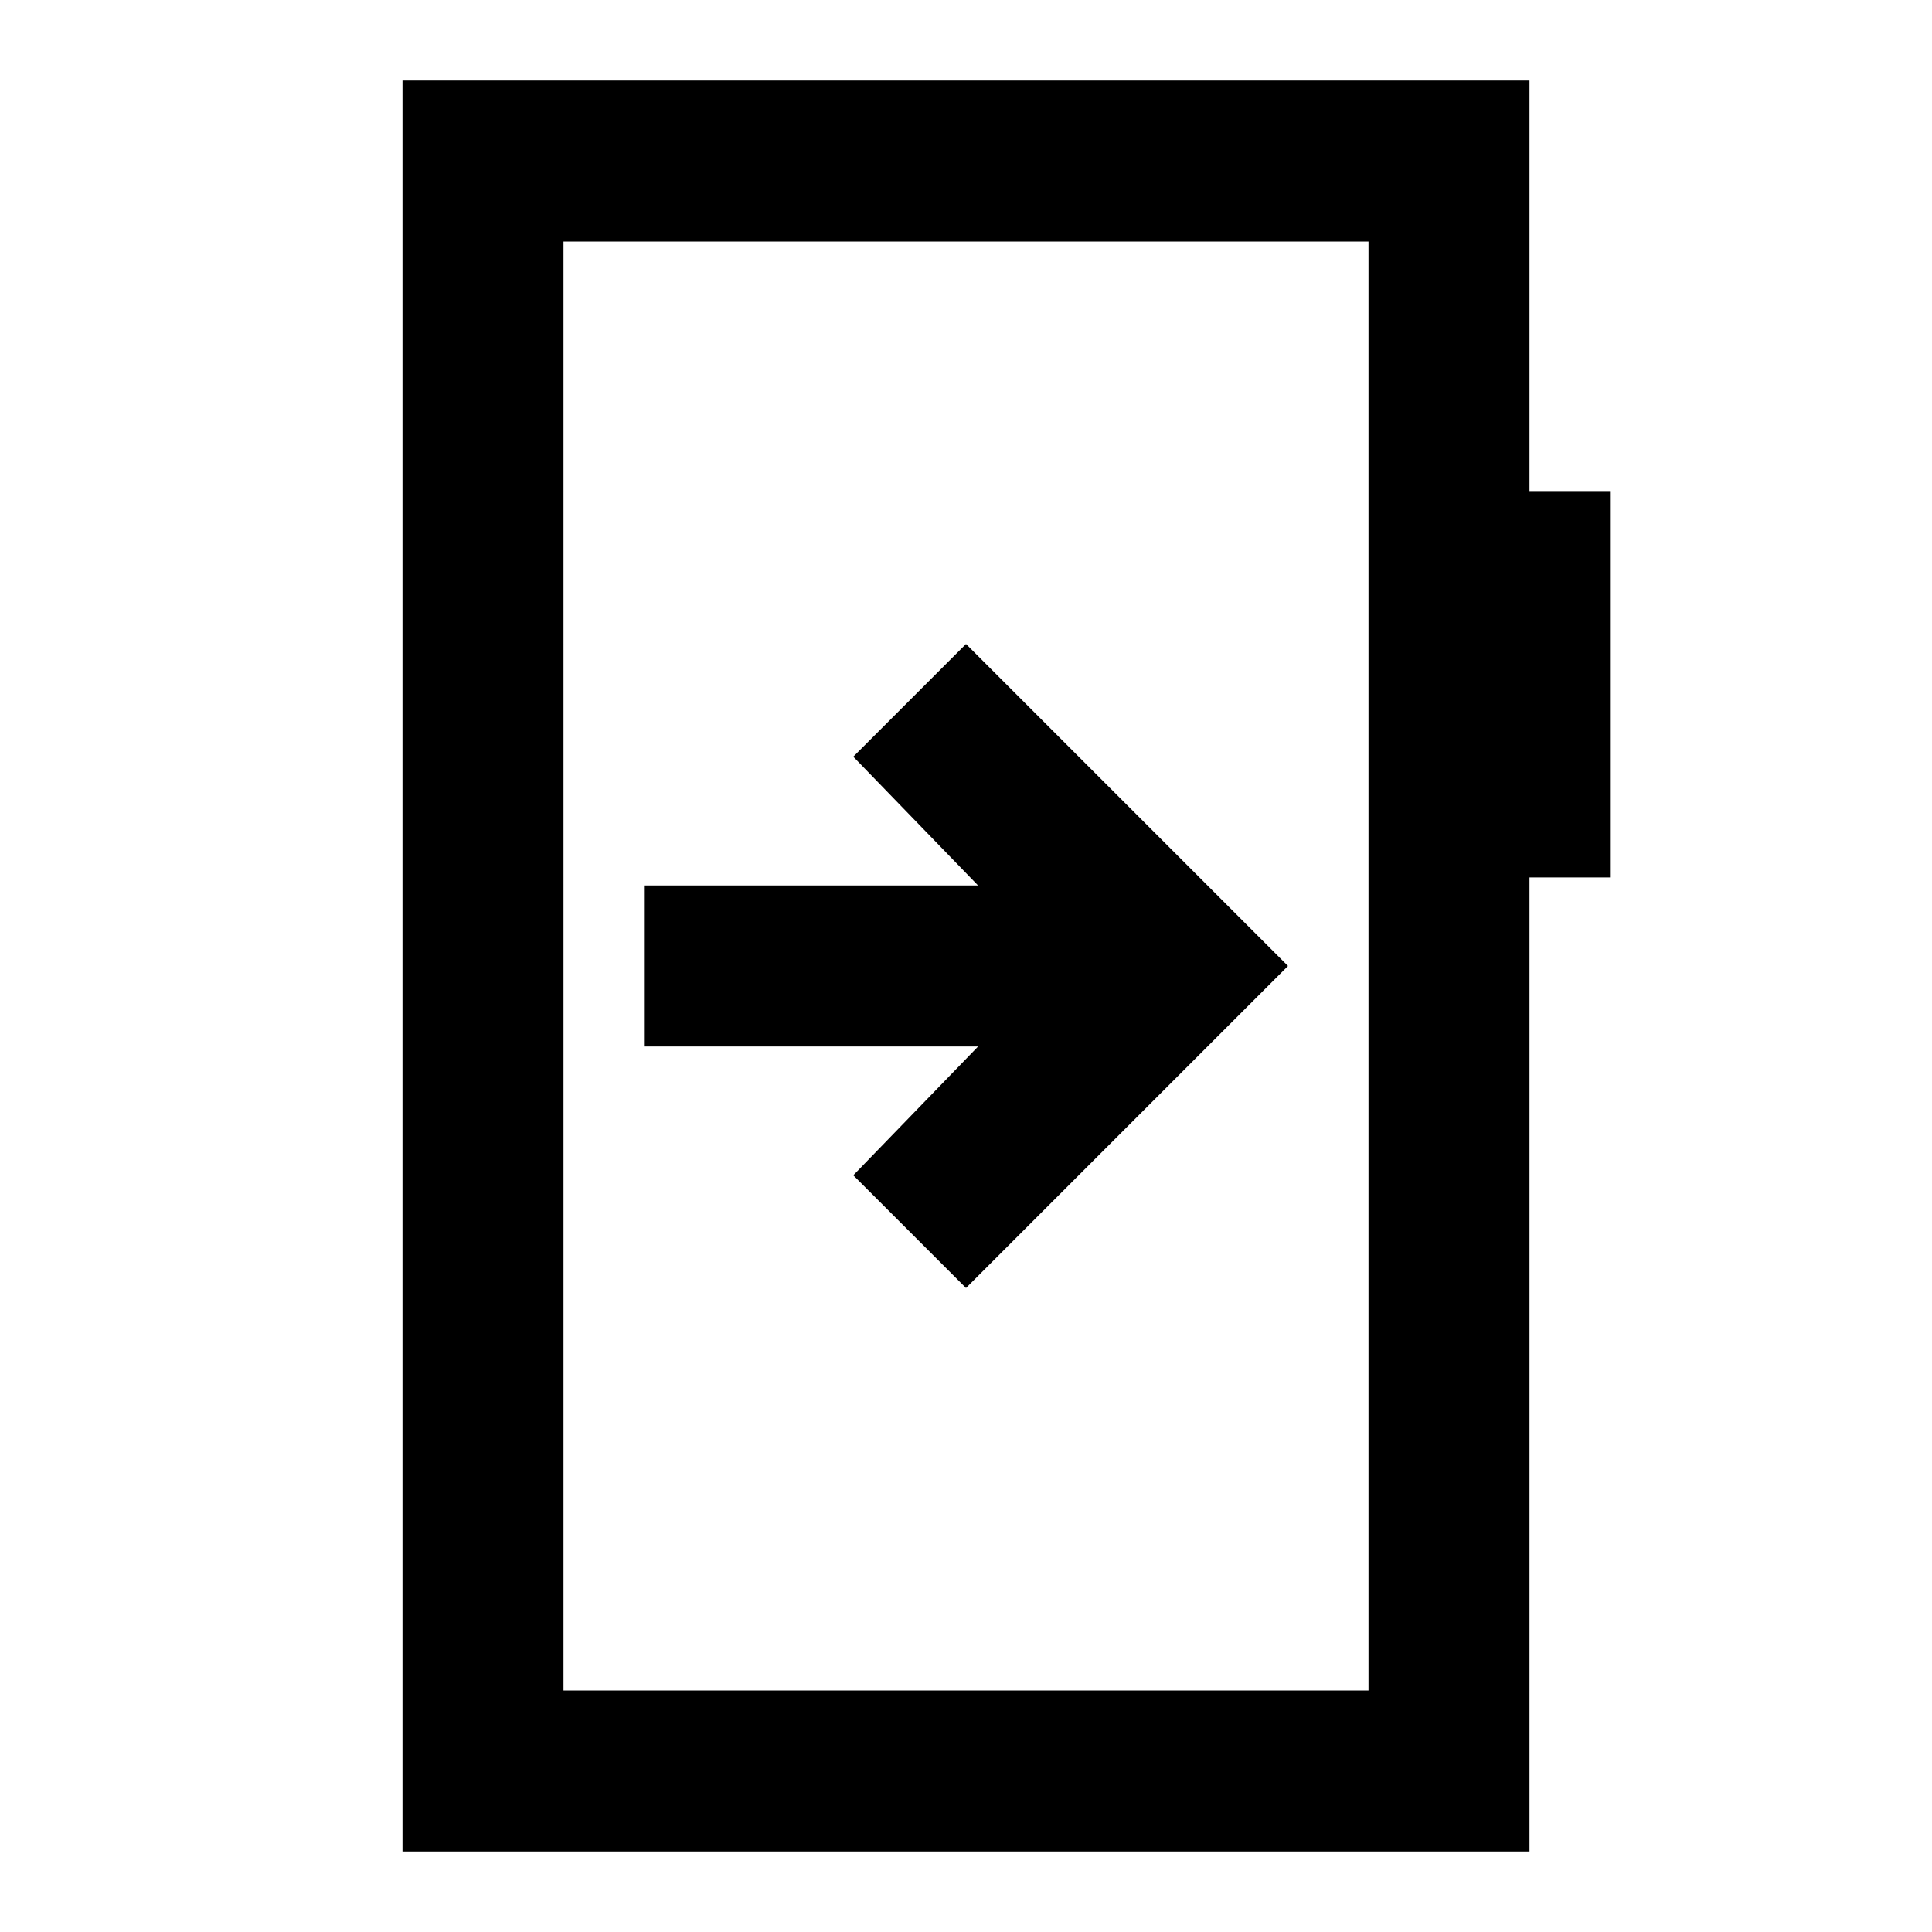 <svg xmlns="http://www.w3.org/2000/svg" viewBox="0 0 24 24" width="24" height="24"><path fill="currentColor" d="M8 11v2h4.15l-1.55 1.6L12 16l4-4l-4-4l-1.4 1.4l1.55 1.6zM5 23V1h14v5.1h1v4.8h-1V23zm2-2h10V3H7zm0 0V3z"/></svg>
